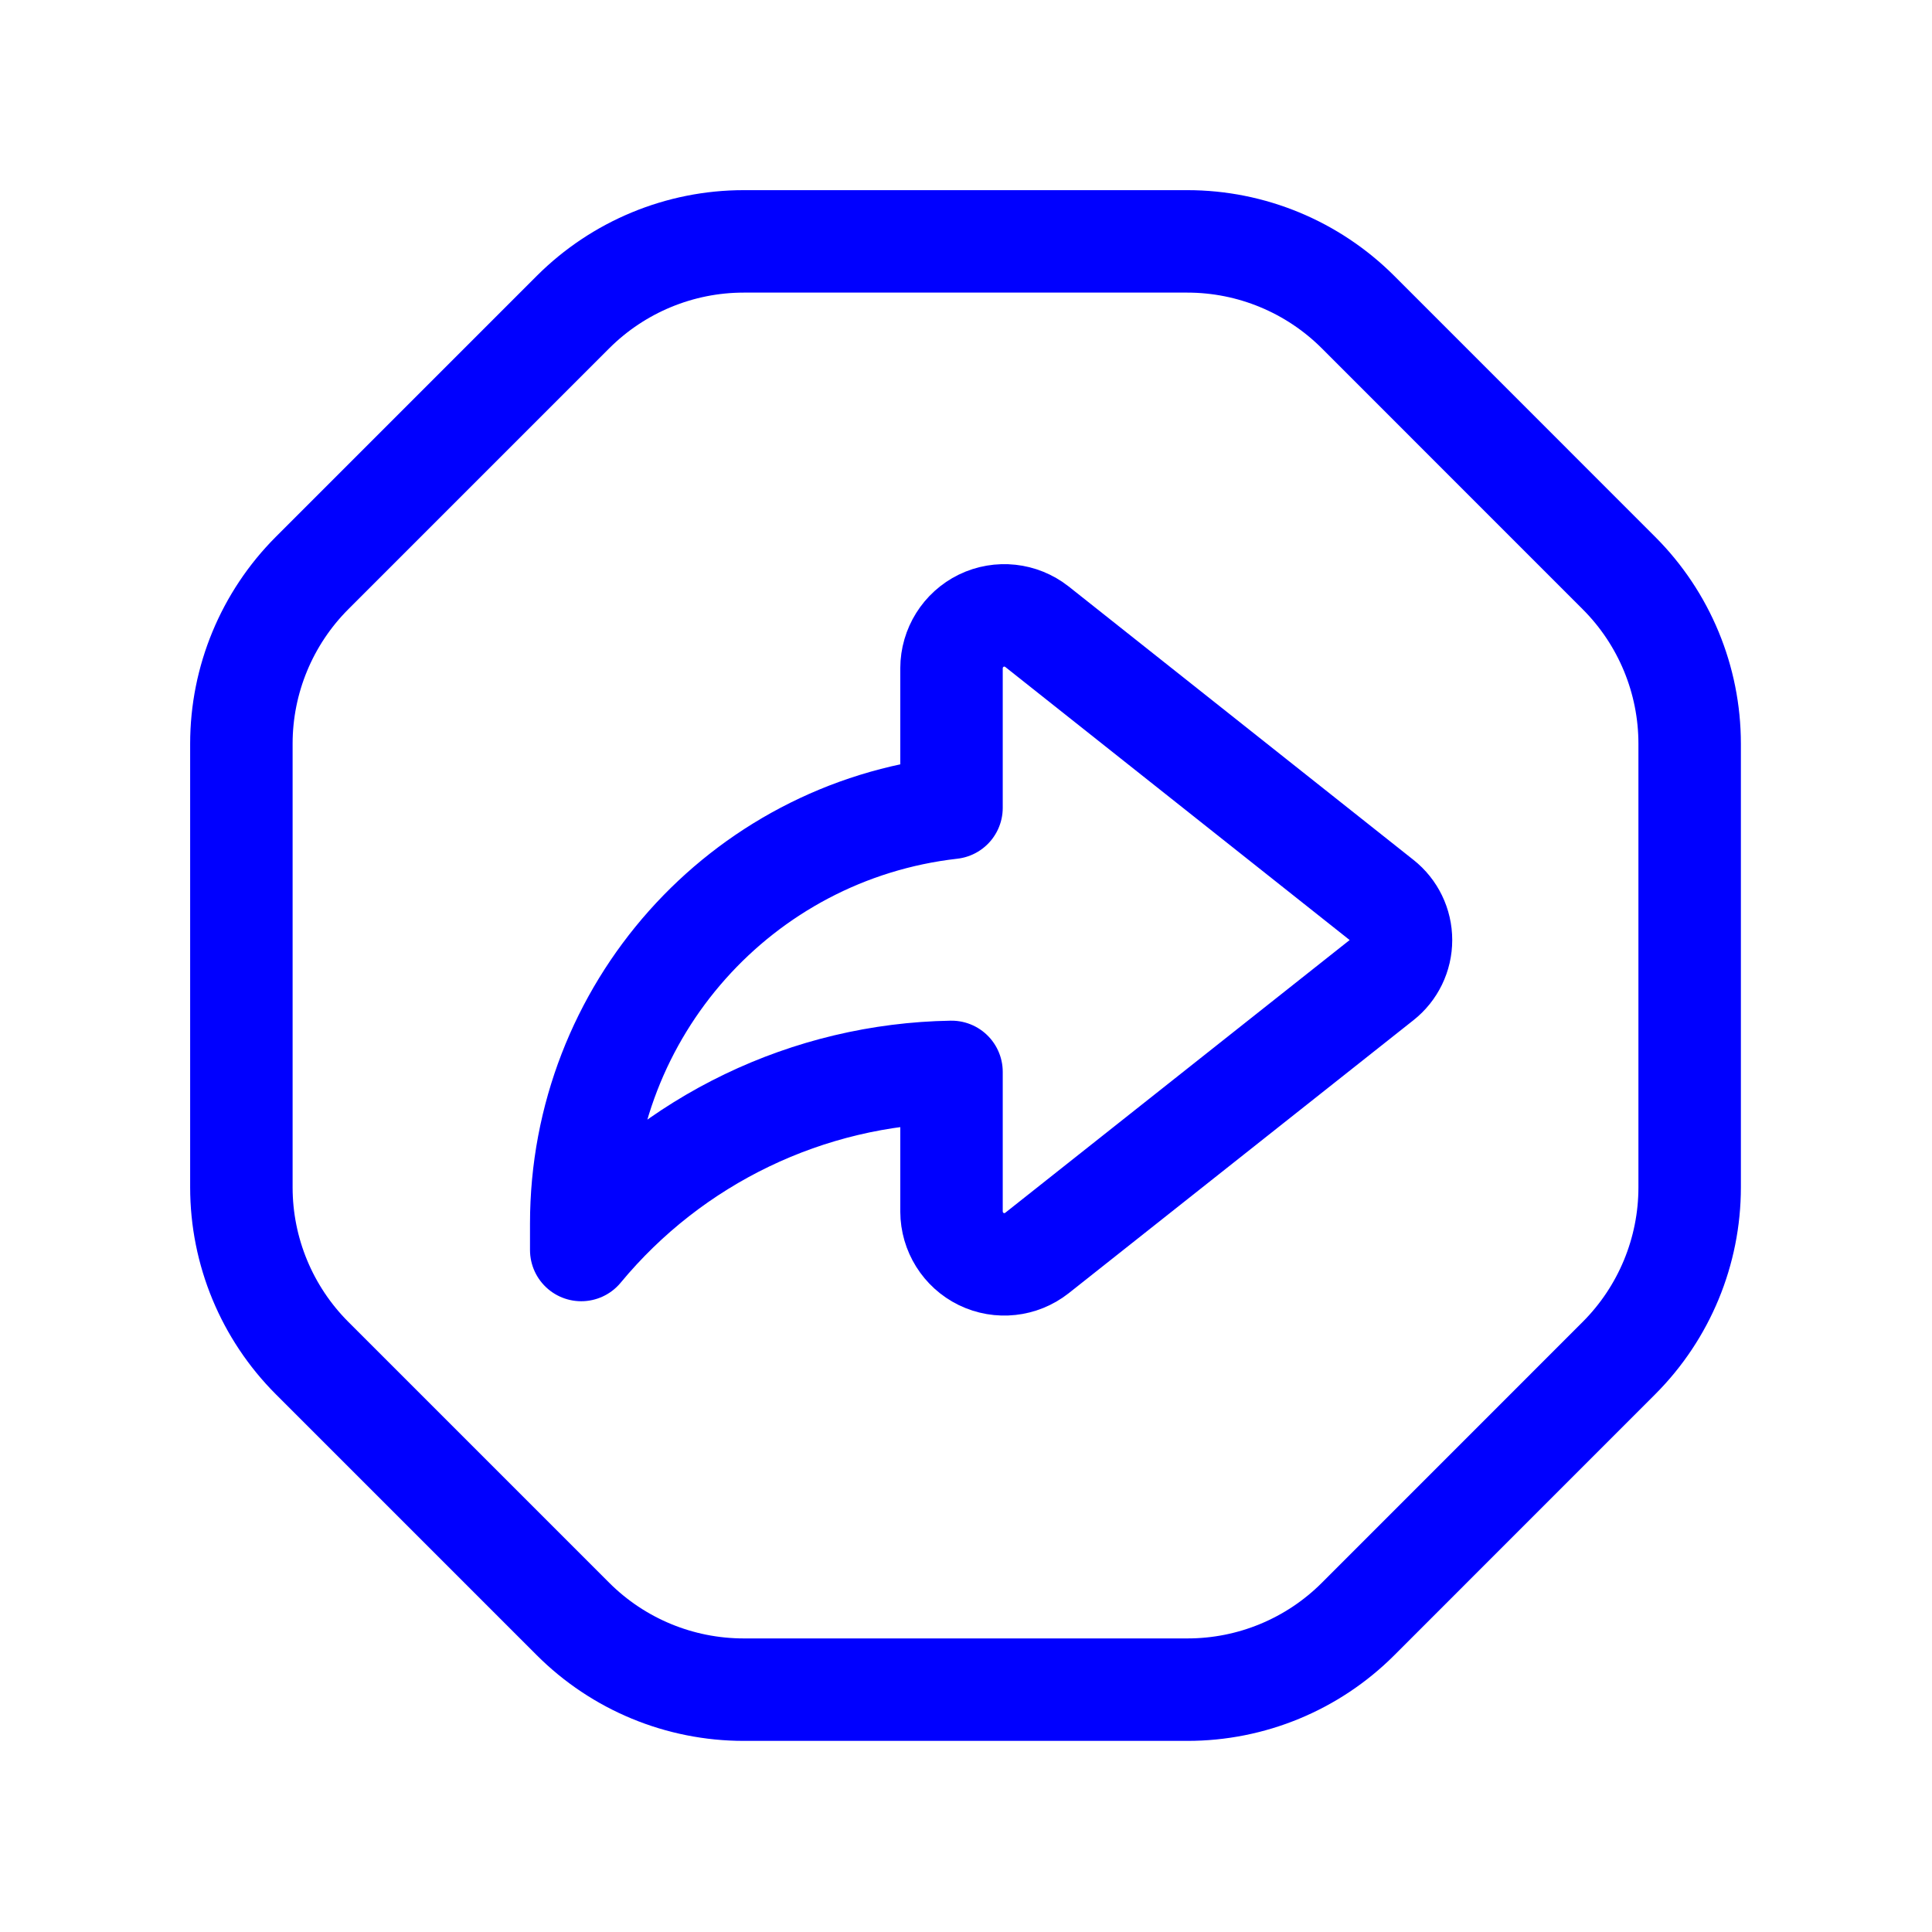<svg width="32" height="32" viewBox="0 0 32 32" fill="none" xmlns="http://www.w3.org/2000/svg">
<path fill-rule="evenodd" clip-rule="evenodd" d="M9.49 26.815L5.168 22.493C4.419 21.743 3.998 20.726 3.998 19.666V12.318C3.998 11.258 4.42 10.241 5.169 9.491L9.491 5.169C10.241 4.42 11.258 3.998 12.318 3.998H19.666C20.727 3.998 21.743 4.42 22.493 5.169L26.816 9.493C27.565 10.242 27.986 11.259 27.986 12.319V19.666C27.986 20.726 27.565 21.743 26.816 22.493L22.494 26.816C21.744 27.566 20.727 27.987 19.666 27.986H12.318C11.257 27.986 10.24 27.565 9.49 26.815V26.815Z" stroke="#0000FF" stroke-width="1.697" stroke-linecap="round" stroke-linejoin="round"/>
<path fill-rule="evenodd" clip-rule="evenodd" d="M15.76 13.38C12.266 13.777 9.627 16.741 9.627 20.266V20.704C11.144 18.871 13.385 17.794 15.76 17.754V20.066C15.761 20.401 15.952 20.707 16.253 20.854C16.554 21 16.912 20.961 17.175 20.754L22.884 16.233C23.087 16.073 23.205 15.829 23.205 15.57C23.205 15.311 23.087 15.067 22.884 14.907L17.175 10.38C16.912 10.173 16.554 10.134 16.253 10.28C15.952 10.427 15.761 10.733 15.76 11.068V13.38Z" stroke="#0000FF" stroke-width="1.697" stroke-linecap="round" stroke-linejoin="round"/>
</svg>
